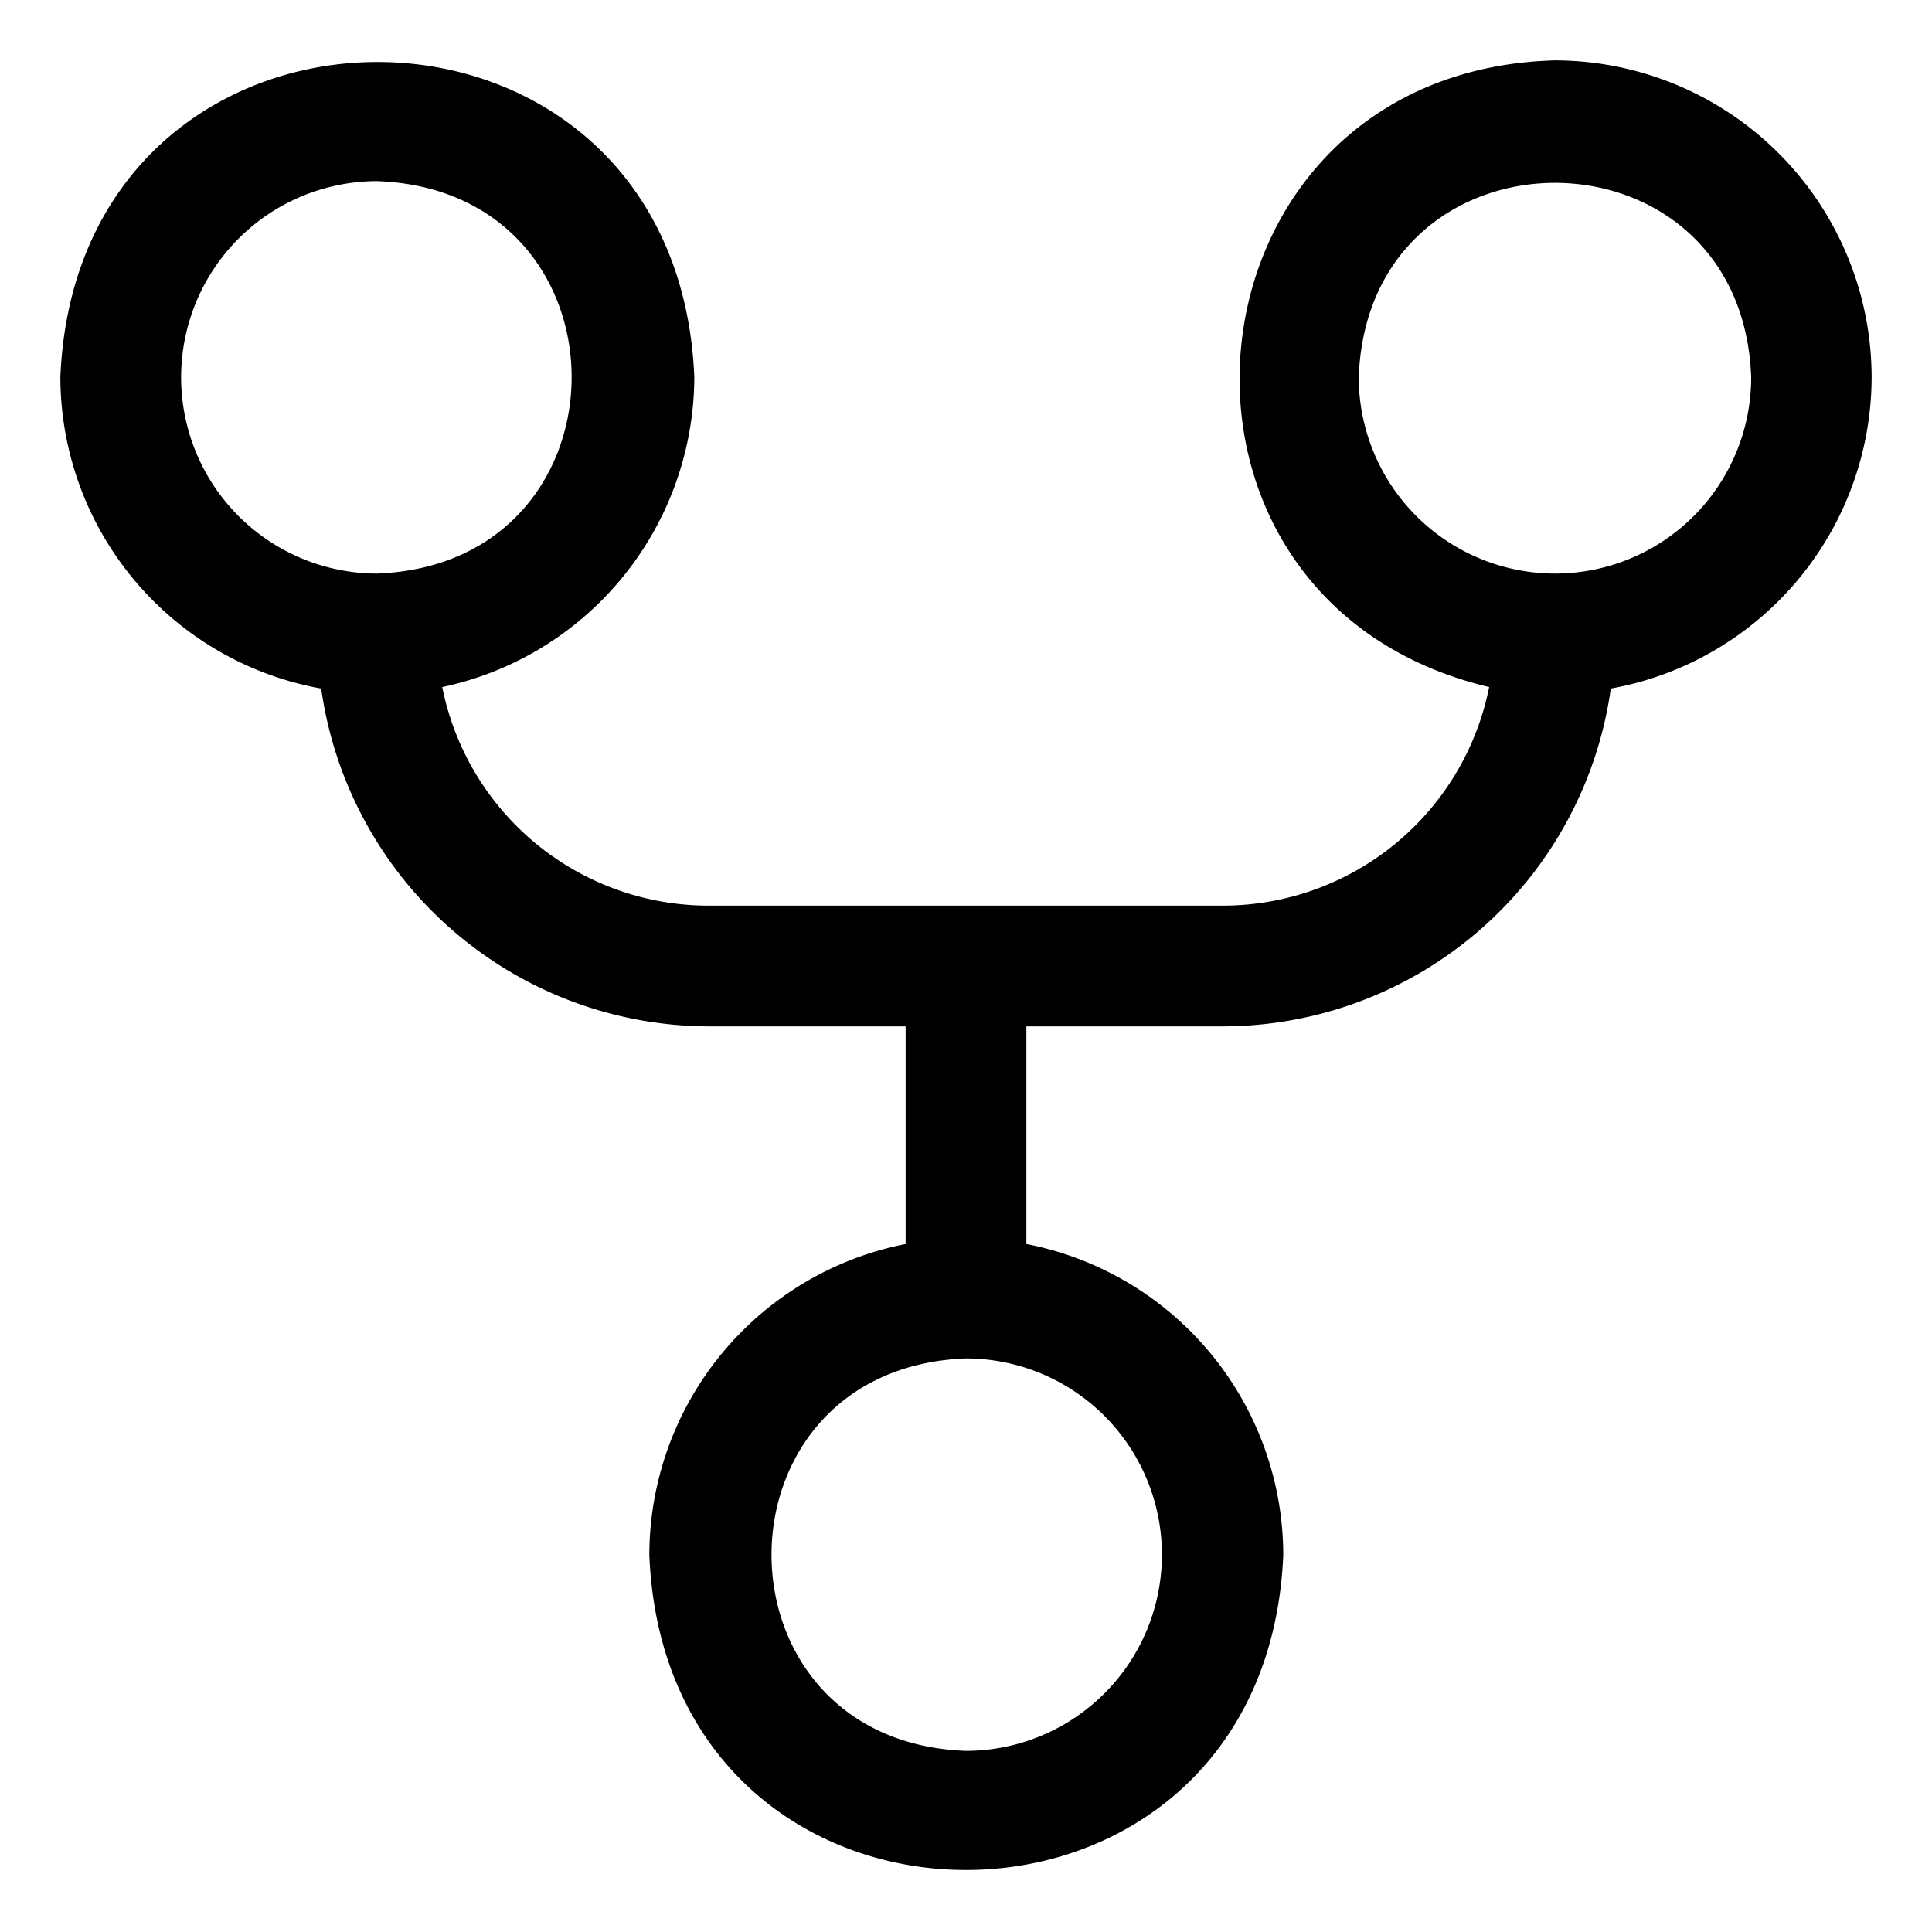 <?xml version="1.0" encoding="UTF-8" standalone="no"?> <svg xmlns="http://www.w3.org/2000/svg" viewBox="0 0 64 64"><g id="Layer_85" data-name="Layer 85"><path d="M62,12.49A10.51,10.51,0,0,0,51.51,2c-12.63.35-14.35,17.87-2.18,20.76A9,9,0,0,1,40.49,30h-17a9,9,0,0,1-8.84-7.24A10.53,10.53,0,0,0,23,12.49c-.58-13.92-20.42-13.91-21,0a10.5,10.5,0,0,0,8.64,10.32A13,13,0,0,0,23.51,34H30v7.21a10.51,10.51,0,0,0-8.49,10.3c.57,13.92,20.41,13.91,21,0A10.51,10.51,0,0,0,34,41.21V34h6.49A13,13,0,0,0,53.36,22.81,10.5,10.5,0,0,0,62,12.49Zm-56,0A6.5,6.5,0,0,1,12.49,6c8.6.31,8.59,12.68,0,13A6.5,6.5,0,0,1,6,12.49Zm32.49,39A6.5,6.5,0,0,1,32,58c-8.59-.31-8.59-12.68,0-13A6.5,6.5,0,0,1,38.49,51.51ZM51.51,19a6.51,6.51,0,0,1-6.5-6.5c.31-8.59,12.69-8.59,13,0A6.5,6.5,0,0,1,51.51,19Z"/></g></svg>